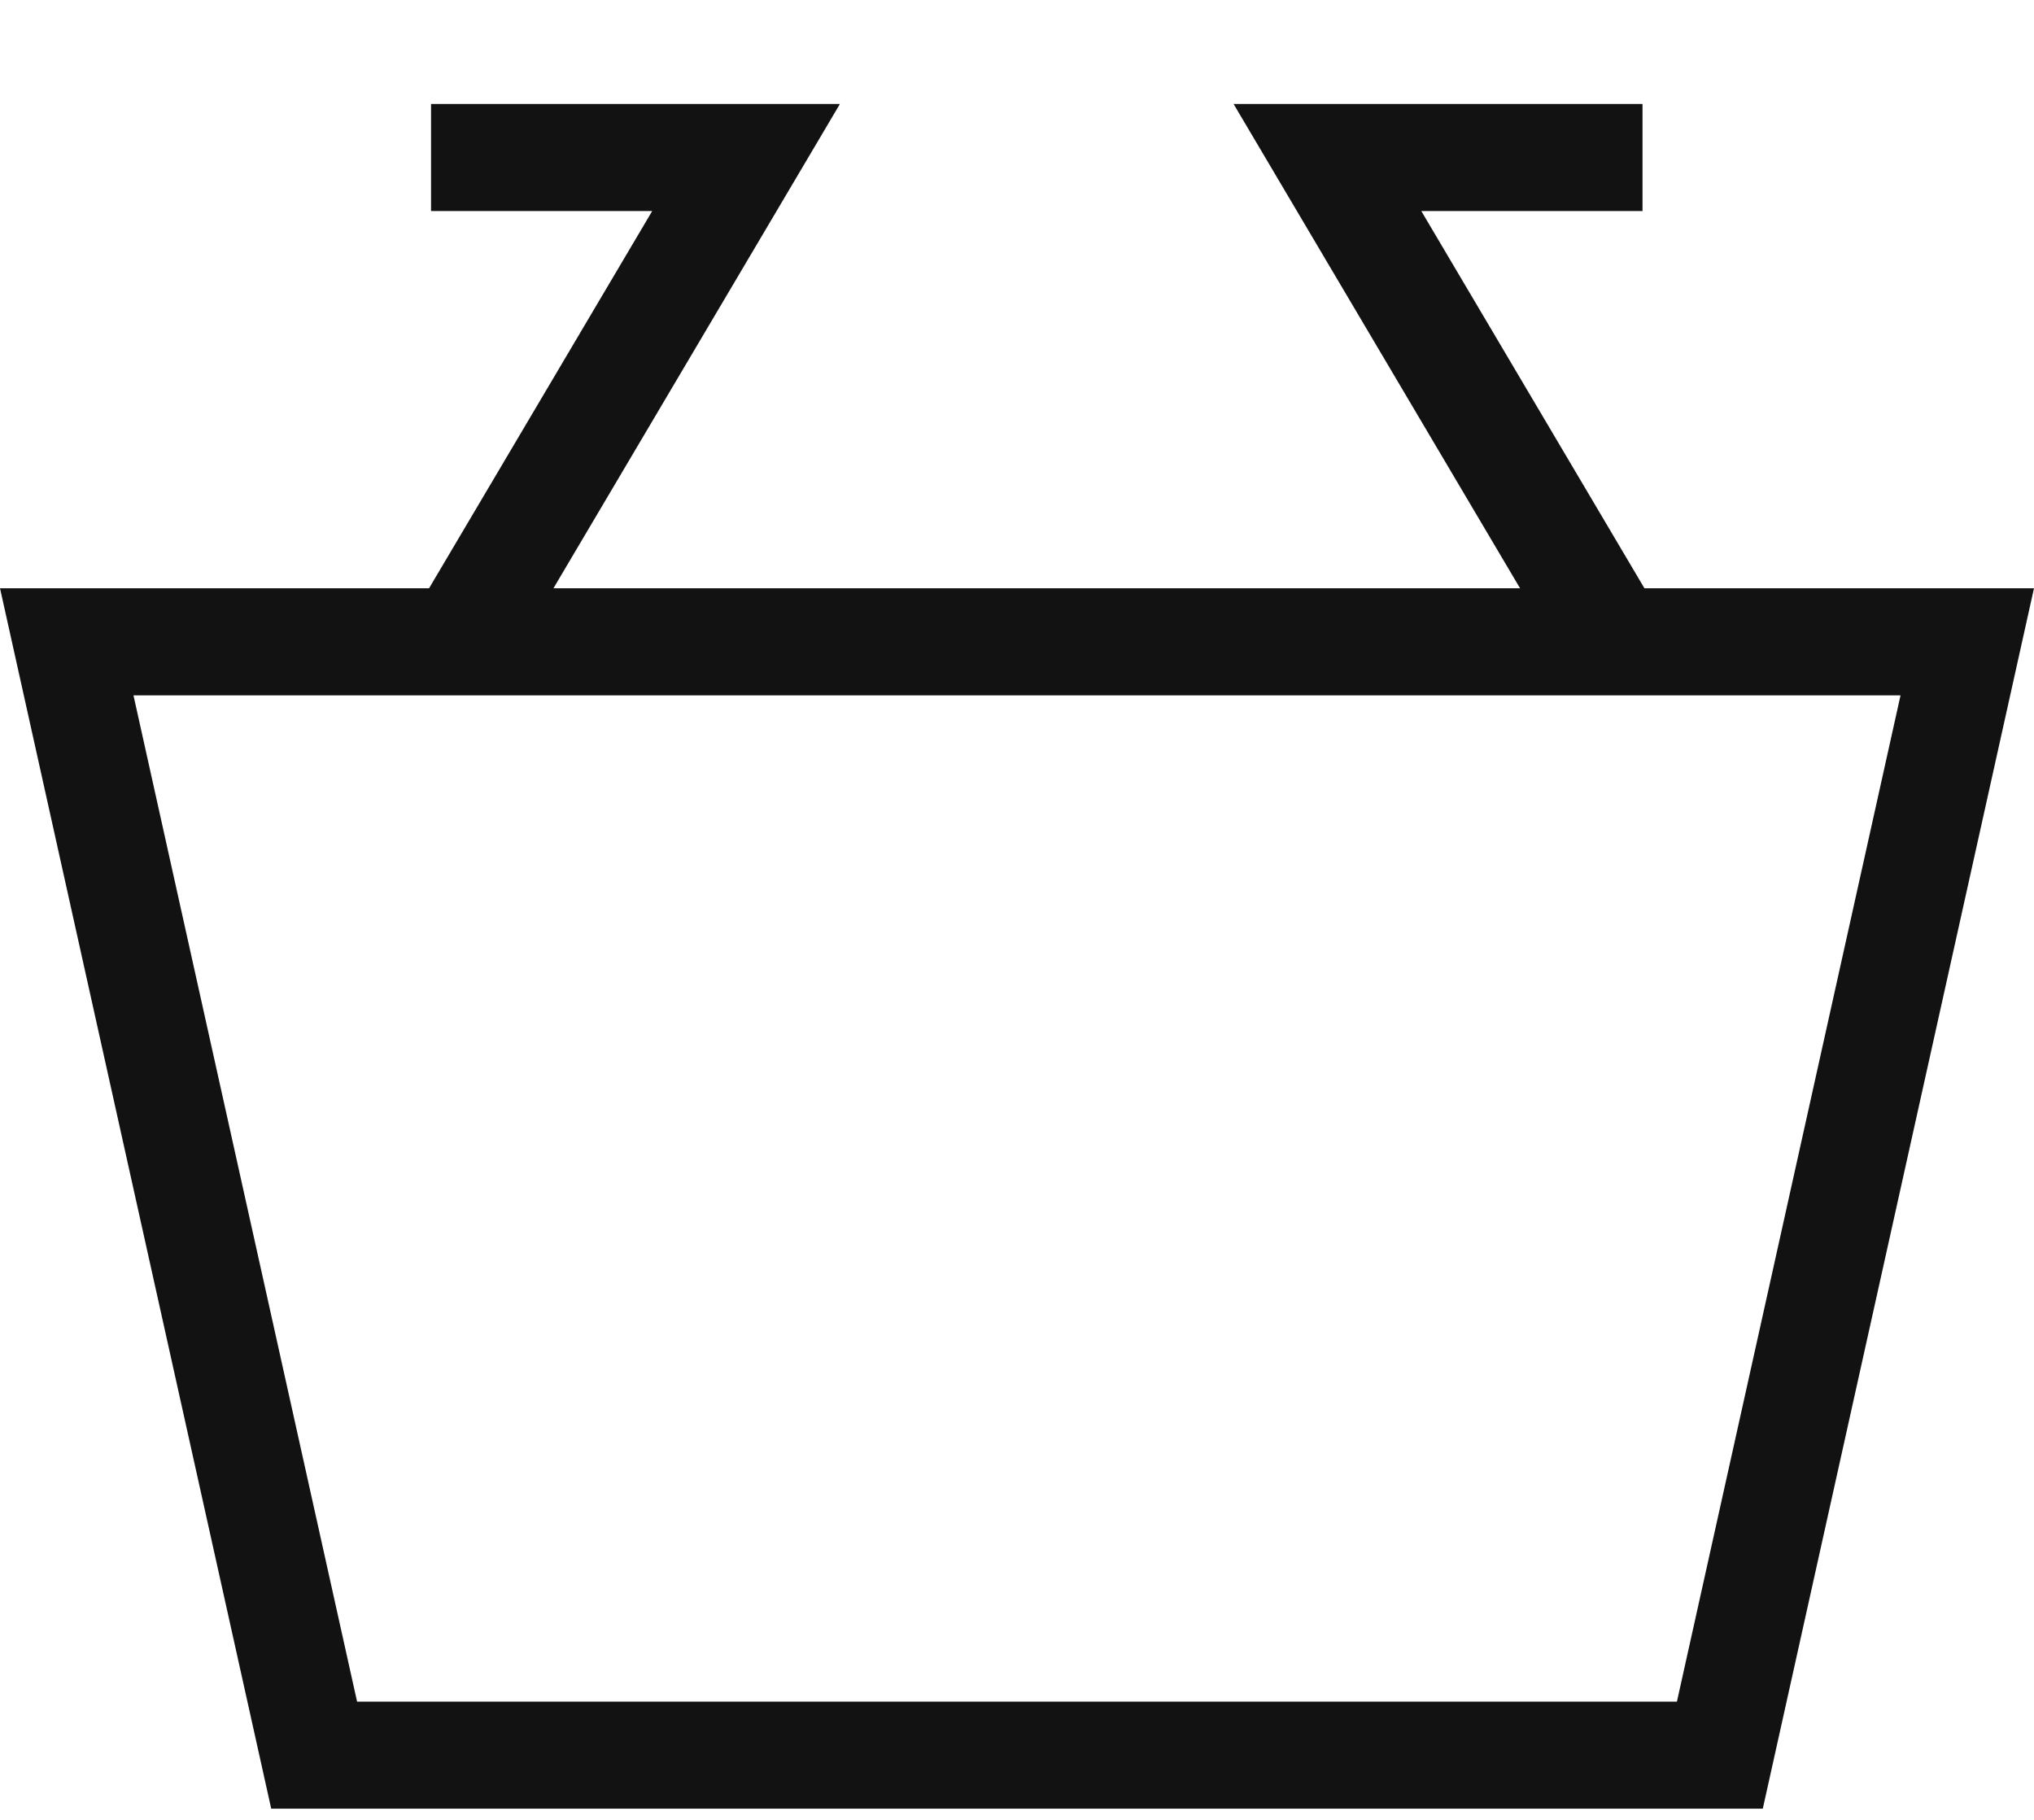<svg width="38" height="34" viewBox="0 0 38 34" fill="none" xmlns="http://www.w3.org/2000/svg">
<path d="M5.869 32.791L1.247 11.991H36.753L32.131 32.791H5.869Z" stroke="#121212" stroke-width="2"/>
<path d="M30.686 2.943L24.8 2.943L30 11.734" stroke="#121212" stroke-width="2"/>
<path d="M8.053 2.943L13.938 2.943L8.738 11.734" stroke="#121212" stroke-width="2"/>
</svg>
